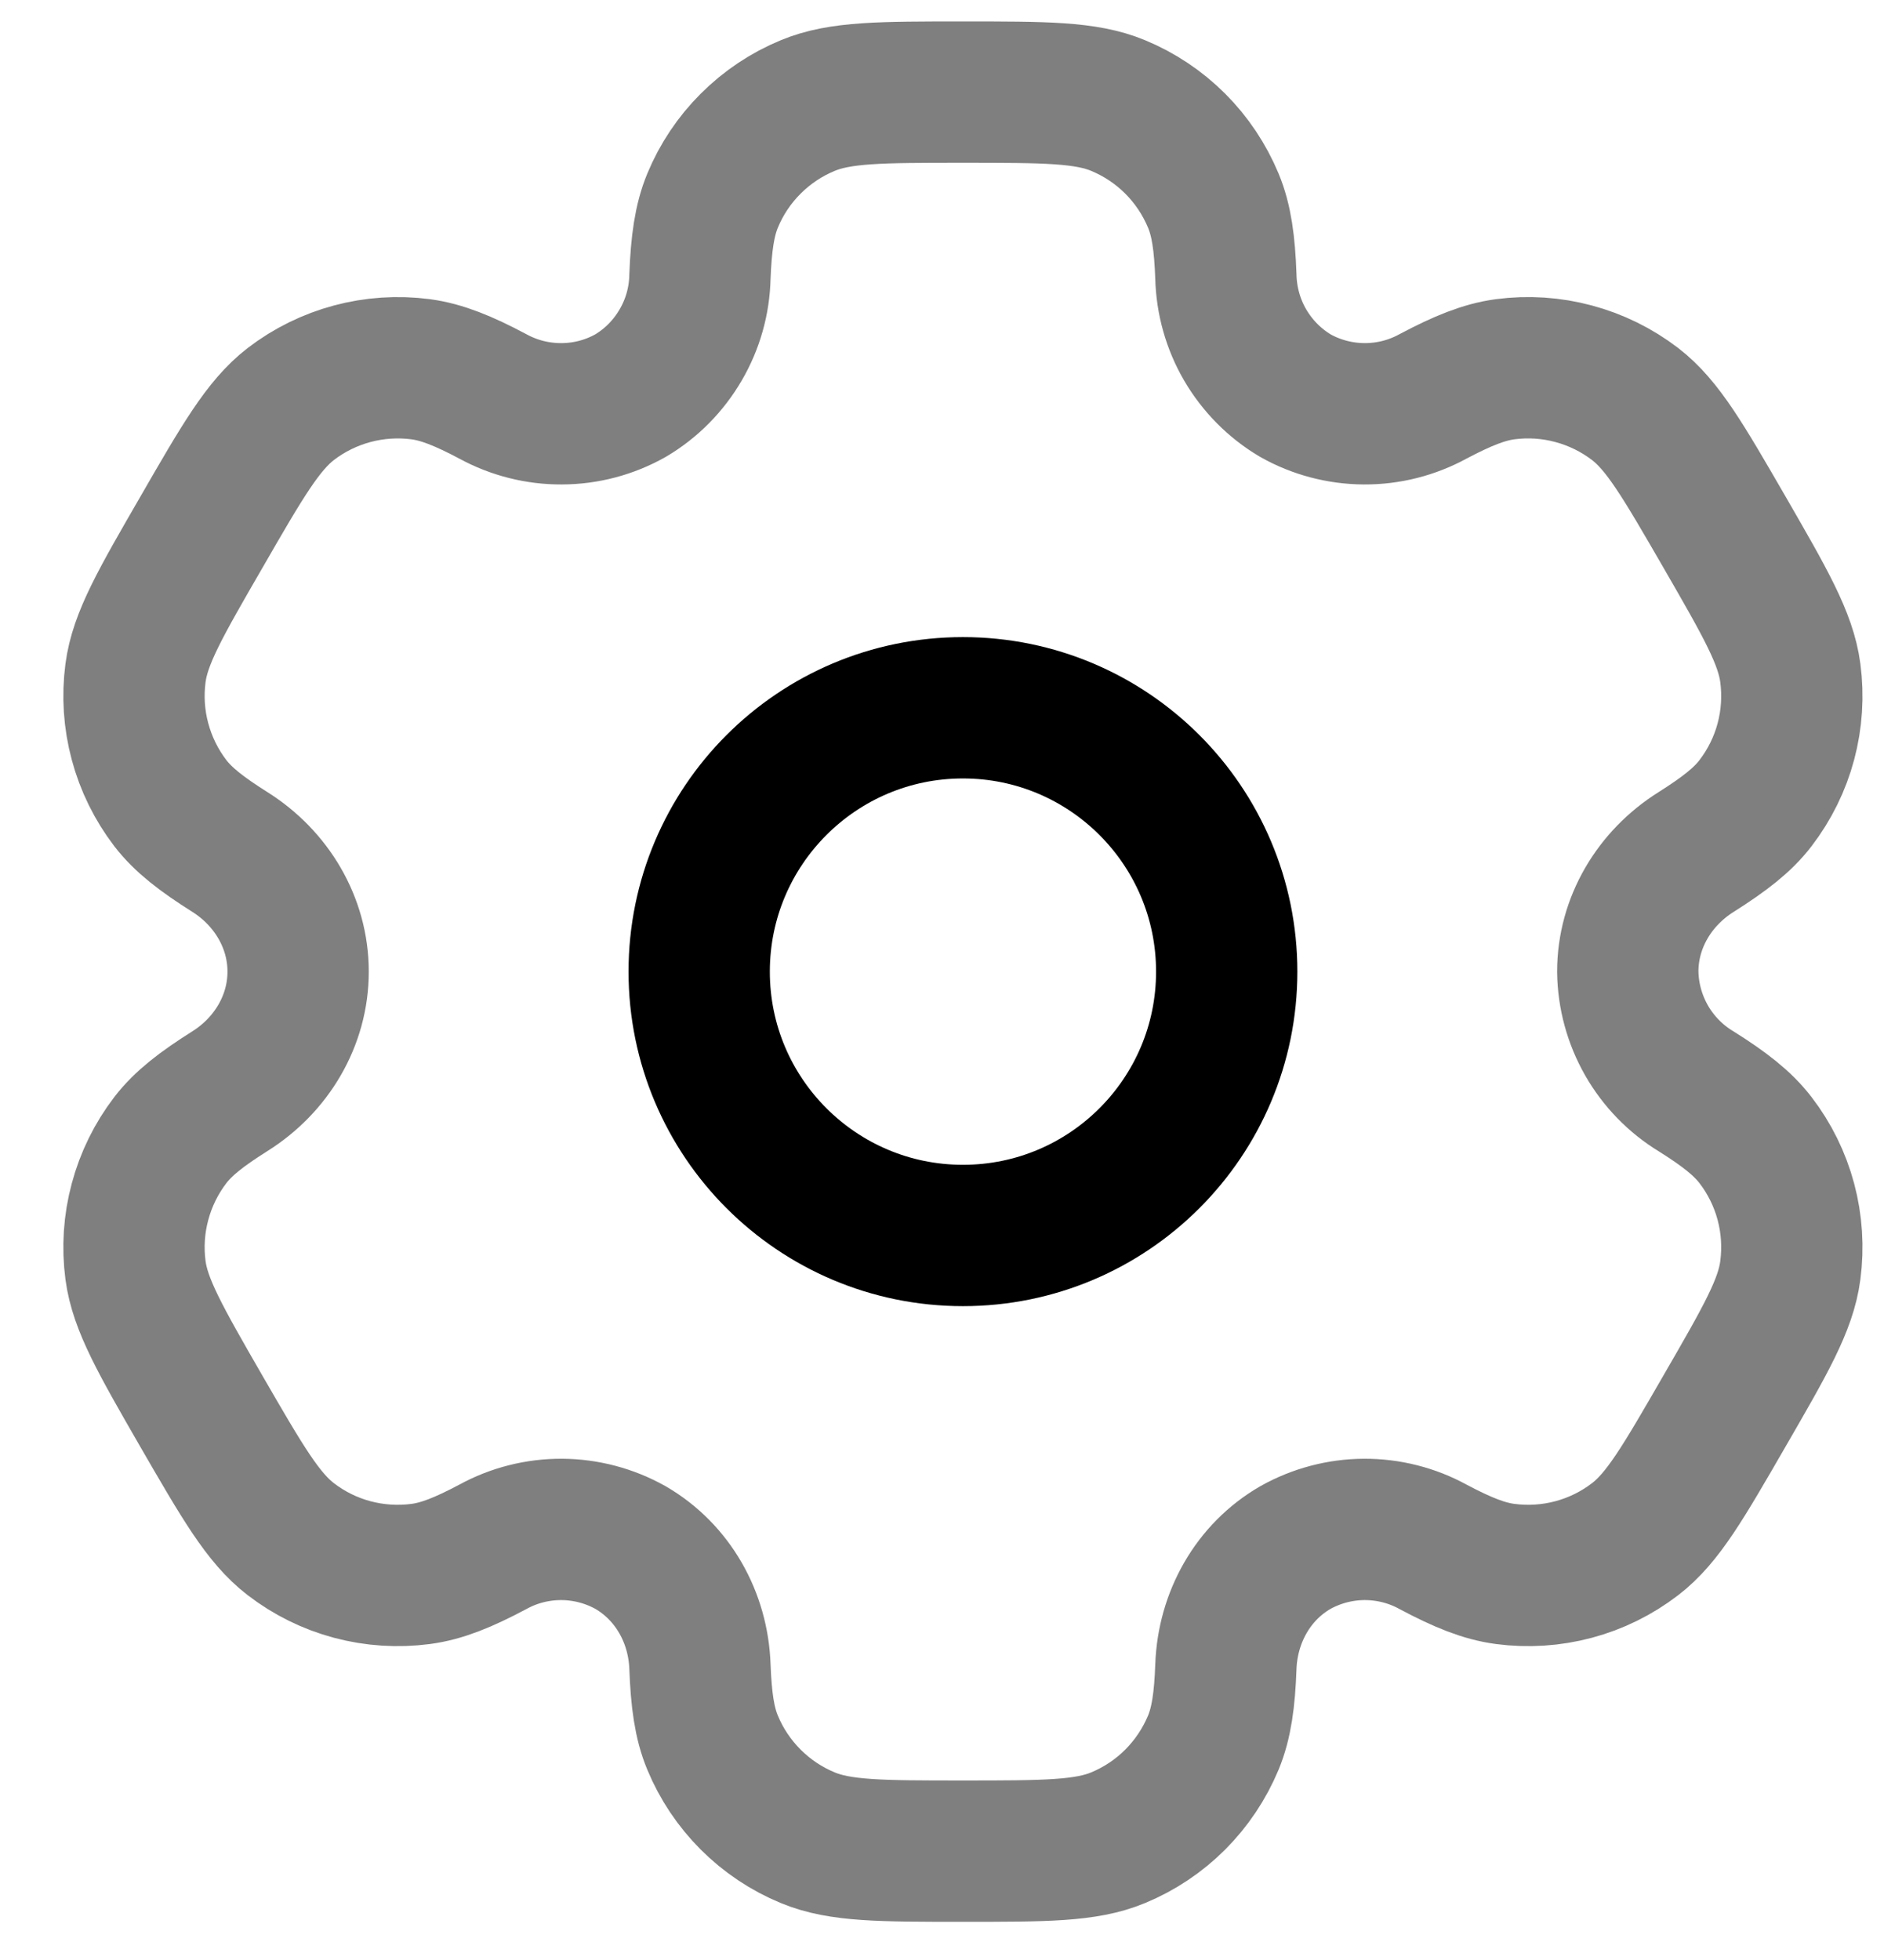 <svg width="25" height="26" viewBox="0 0 25 26" fill="none" xmlns="http://www.w3.org/2000/svg">
<path d="M12.778 16.389C14.711 16.389 16.278 14.822 16.278 12.889C16.278 10.956 14.711 9.389 12.778 9.389C10.845 9.389 9.278 10.956 9.278 12.889C9.278 14.822 10.845 16.389 12.778 16.389Z" stroke="black" stroke-width="1.875"/>
<path opacity="0.5" d="M14.837 1.4C14.409 1.222 13.865 1.222 12.778 1.222C11.691 1.222 11.147 1.222 10.719 1.4C10.435 1.517 10.178 1.689 9.961 1.906C9.744 2.122 9.572 2.38 9.455 2.663C9.348 2.923 9.305 3.228 9.288 3.67C9.281 3.99 9.193 4.302 9.031 4.578C8.87 4.854 8.642 5.085 8.367 5.248C8.088 5.405 7.774 5.488 7.454 5.489C7.134 5.491 6.819 5.411 6.539 5.258C6.147 5.05 5.863 4.936 5.582 4.898C4.969 4.818 4.348 4.984 3.858 5.36C3.491 5.644 3.218 6.114 2.675 7.056C2.131 7.997 1.858 8.467 1.798 8.928C1.758 9.232 1.778 9.541 1.858 9.837C1.937 10.133 2.074 10.41 2.26 10.654C2.433 10.878 2.675 11.065 3.049 11.301C3.601 11.648 3.956 12.238 3.956 12.889C3.956 13.54 3.601 14.13 3.049 14.476C2.675 14.712 2.432 14.9 2.26 15.124C2.074 15.367 1.937 15.645 1.858 15.941C1.778 16.237 1.758 16.546 1.798 16.85C1.859 17.309 2.131 17.781 2.673 18.722C3.218 19.664 3.49 20.134 3.858 20.417C4.101 20.604 4.378 20.741 4.674 20.82C4.97 20.899 5.279 20.919 5.583 20.879C5.863 20.842 6.147 20.728 6.539 20.52C6.819 20.366 7.134 20.287 7.454 20.288C7.774 20.29 8.088 20.373 8.367 20.529C8.93 20.856 9.265 21.457 9.288 22.108C9.305 22.551 9.347 22.855 9.455 23.115C9.572 23.398 9.744 23.655 9.961 23.872C10.178 24.089 10.435 24.261 10.719 24.378C11.147 24.556 11.691 24.556 12.778 24.556C13.865 24.556 14.409 24.556 14.837 24.378C15.12 24.261 15.378 24.089 15.595 23.872C15.811 23.655 15.983 23.398 16.101 23.115C16.208 22.855 16.251 22.551 16.267 22.108C16.291 21.457 16.625 20.855 17.189 20.529C17.468 20.373 17.782 20.29 18.102 20.288C18.422 20.287 18.737 20.366 19.017 20.52C19.409 20.728 19.693 20.842 19.973 20.879C20.277 20.919 20.585 20.899 20.881 20.82C21.177 20.741 21.455 20.604 21.698 20.417C22.066 20.135 22.337 19.664 22.881 18.722C23.425 17.781 23.698 17.311 23.757 16.85C23.797 16.546 23.777 16.237 23.698 15.941C23.619 15.645 23.482 15.367 23.295 15.124C23.123 14.9 22.881 14.712 22.507 14.477C22.233 14.311 22.007 14.078 21.848 13.8C21.69 13.522 21.604 13.209 21.6 12.889C21.6 12.238 21.955 11.648 22.507 11.302C22.881 11.065 23.124 10.878 23.295 10.654C23.482 10.41 23.619 10.133 23.698 9.837C23.777 9.541 23.797 9.232 23.757 8.928C23.697 8.468 23.425 7.997 22.882 7.056C22.337 6.114 22.066 5.644 21.698 5.36C21.455 5.174 21.177 5.037 20.881 4.958C20.585 4.878 20.277 4.858 19.973 4.898C19.693 4.936 19.409 5.05 19.016 5.258C18.736 5.411 18.421 5.491 18.101 5.489C17.782 5.487 17.468 5.405 17.189 5.248C16.914 5.085 16.686 4.854 16.524 4.578C16.363 4.302 16.275 3.99 16.267 3.67C16.251 3.227 16.209 2.923 16.101 2.663C15.983 2.38 15.811 2.122 15.595 1.906C15.378 1.689 15.12 1.517 14.837 1.4Z" stroke="black" stroke-width="1.875"/>
</svg>
